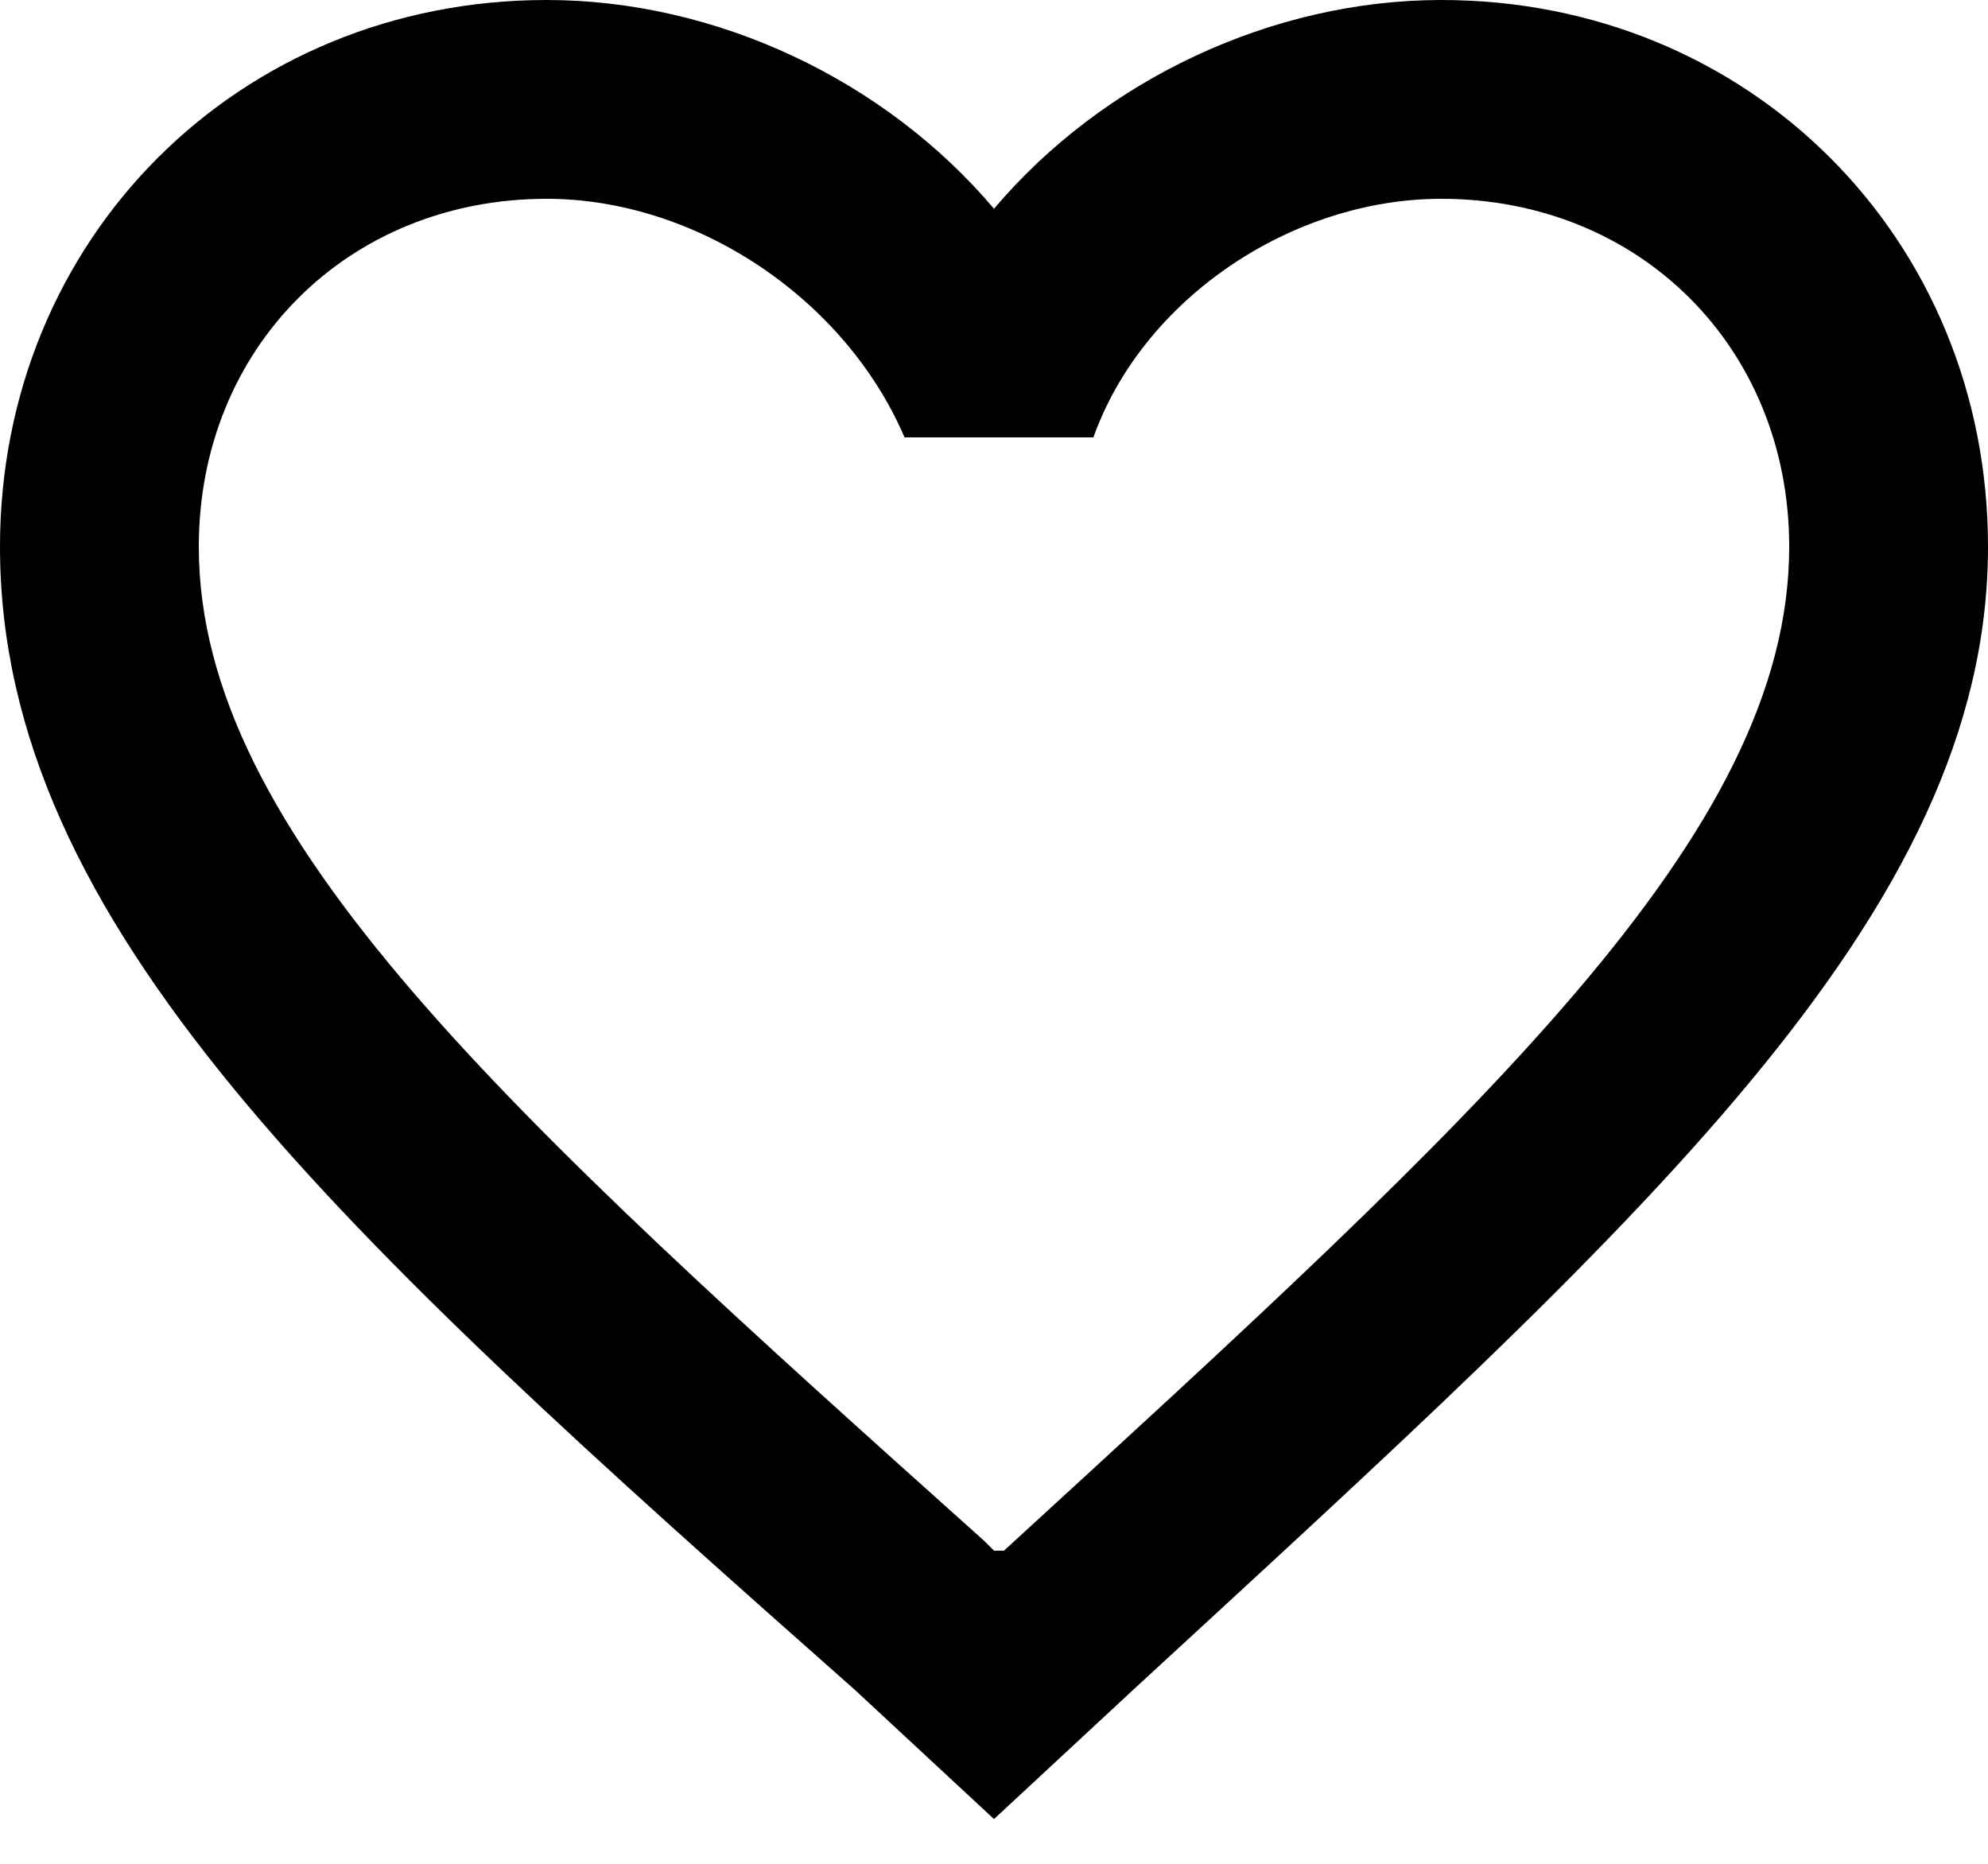 <?xml version="1.0" encoding="UTF-8" standalone="no"?>
<svg width="16px" height="15px" viewBox="0 0 16 15" version="1.1" xmlns="http://www.w3.org/2000/svg" xmlns:xlink="http://www.w3.org/1999/xlink">
    <defs></defs>
    <g id="Feed" stroke="none" stroke-width="1" fill-rule="evenodd">
        <g id="Feed-comment-field-active" transform="translate(-1012, -370)" >
            <g id="Message-Copy" transform="translate(400, 362)">
                <g id="icon-copy-3" transform="translate(605, 0)">
                    <path d="M18.6,8 C17.24,8 15.88,8.64 15,9.68 C14.12,8.64 12.76,8 11.4,8 C8.92,8 7,9.92 7,12.4 C7,15.44 9.72,17.92 13.88,21.6 L15,22.64 L16.12,21.6 C20.2,17.84 23,15.36 23,12.4 C23,9.92 21.08,8 18.6,8 L18.6,8 Z M15.08,20.48 L15,20.48 L14.92,20.4 C11.08,16.96 8.6,14.72 8.6,12.4 C8.6,10.8 9.8,9.6 11.4,9.6 C12.6,9.6 13.8,10.4 14.28,11.52 L15.8,11.52 C16.2,10.4 17.4,9.6 18.6,9.6 C20.2,9.6 21.4,10.8 21.4,12.4 C21.4,14.72 18.92,16.96 15.08,20.48 L15.08,20.48 Z" id="Shape-Copy-5"></path>
                </g>
            </g>
        </g>
    </g>
</svg>